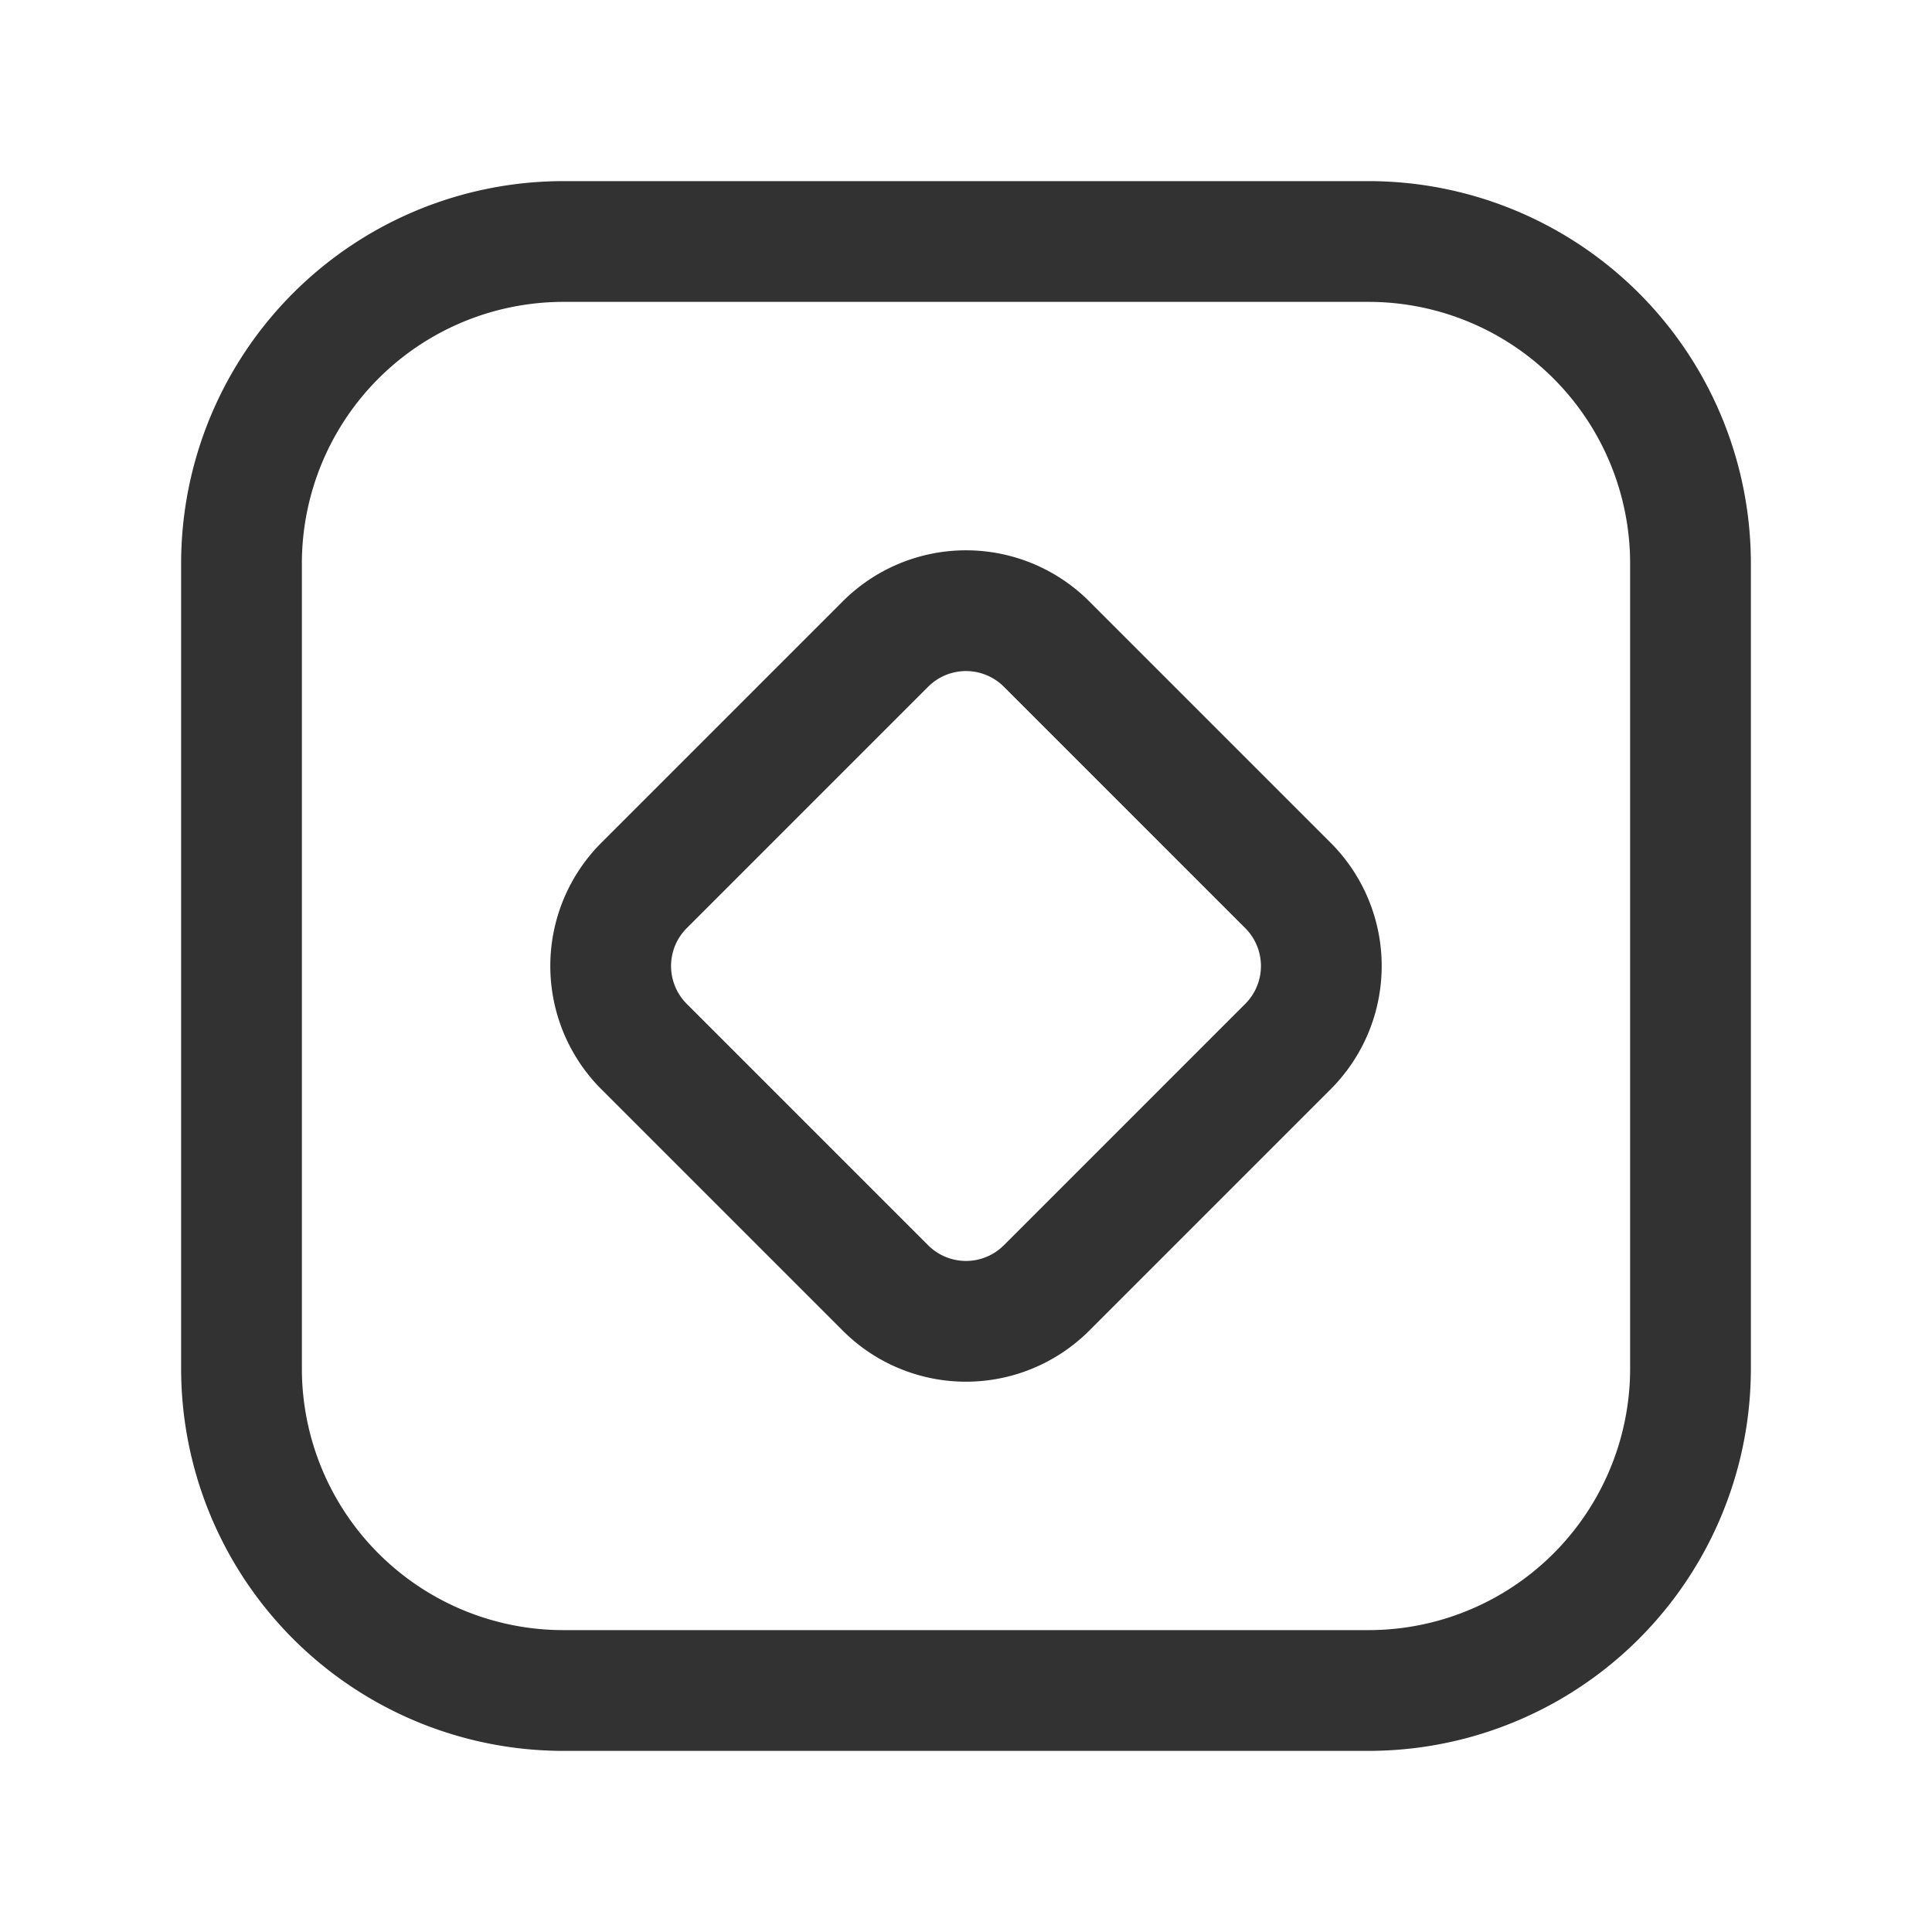 <svg id="Layer_3" data-name="Layer 3" xmlns="http://www.w3.org/2000/svg" viewBox="0 0 24 24"><title>rhombus-squre</title><path d="M8,13a1.415,1.415,0,0,1,0-2l3-3a1.415,1.415,0,0,1,2,0l3,3a1.415,1.415,0,0,1,0,2l-3,3a1.415,1.415,0,0,1-2,0Z" fill="none" stroke="#323232" stroke-linecap="round" stroke-linejoin="round" stroke-width="1.5"/><path d="M3,7A4,4,0,0,1,7,3H17a4,4,0,0,1,4,4V17a4,4,0,0,1-4,4H7a4,4,0,0,1-4-4Z" fill="none" stroke="#323232" stroke-linecap="round" stroke-linejoin="round" stroke-width="1.5"/><path d="M0,24V0H24V24Z" fill="none"/></svg>